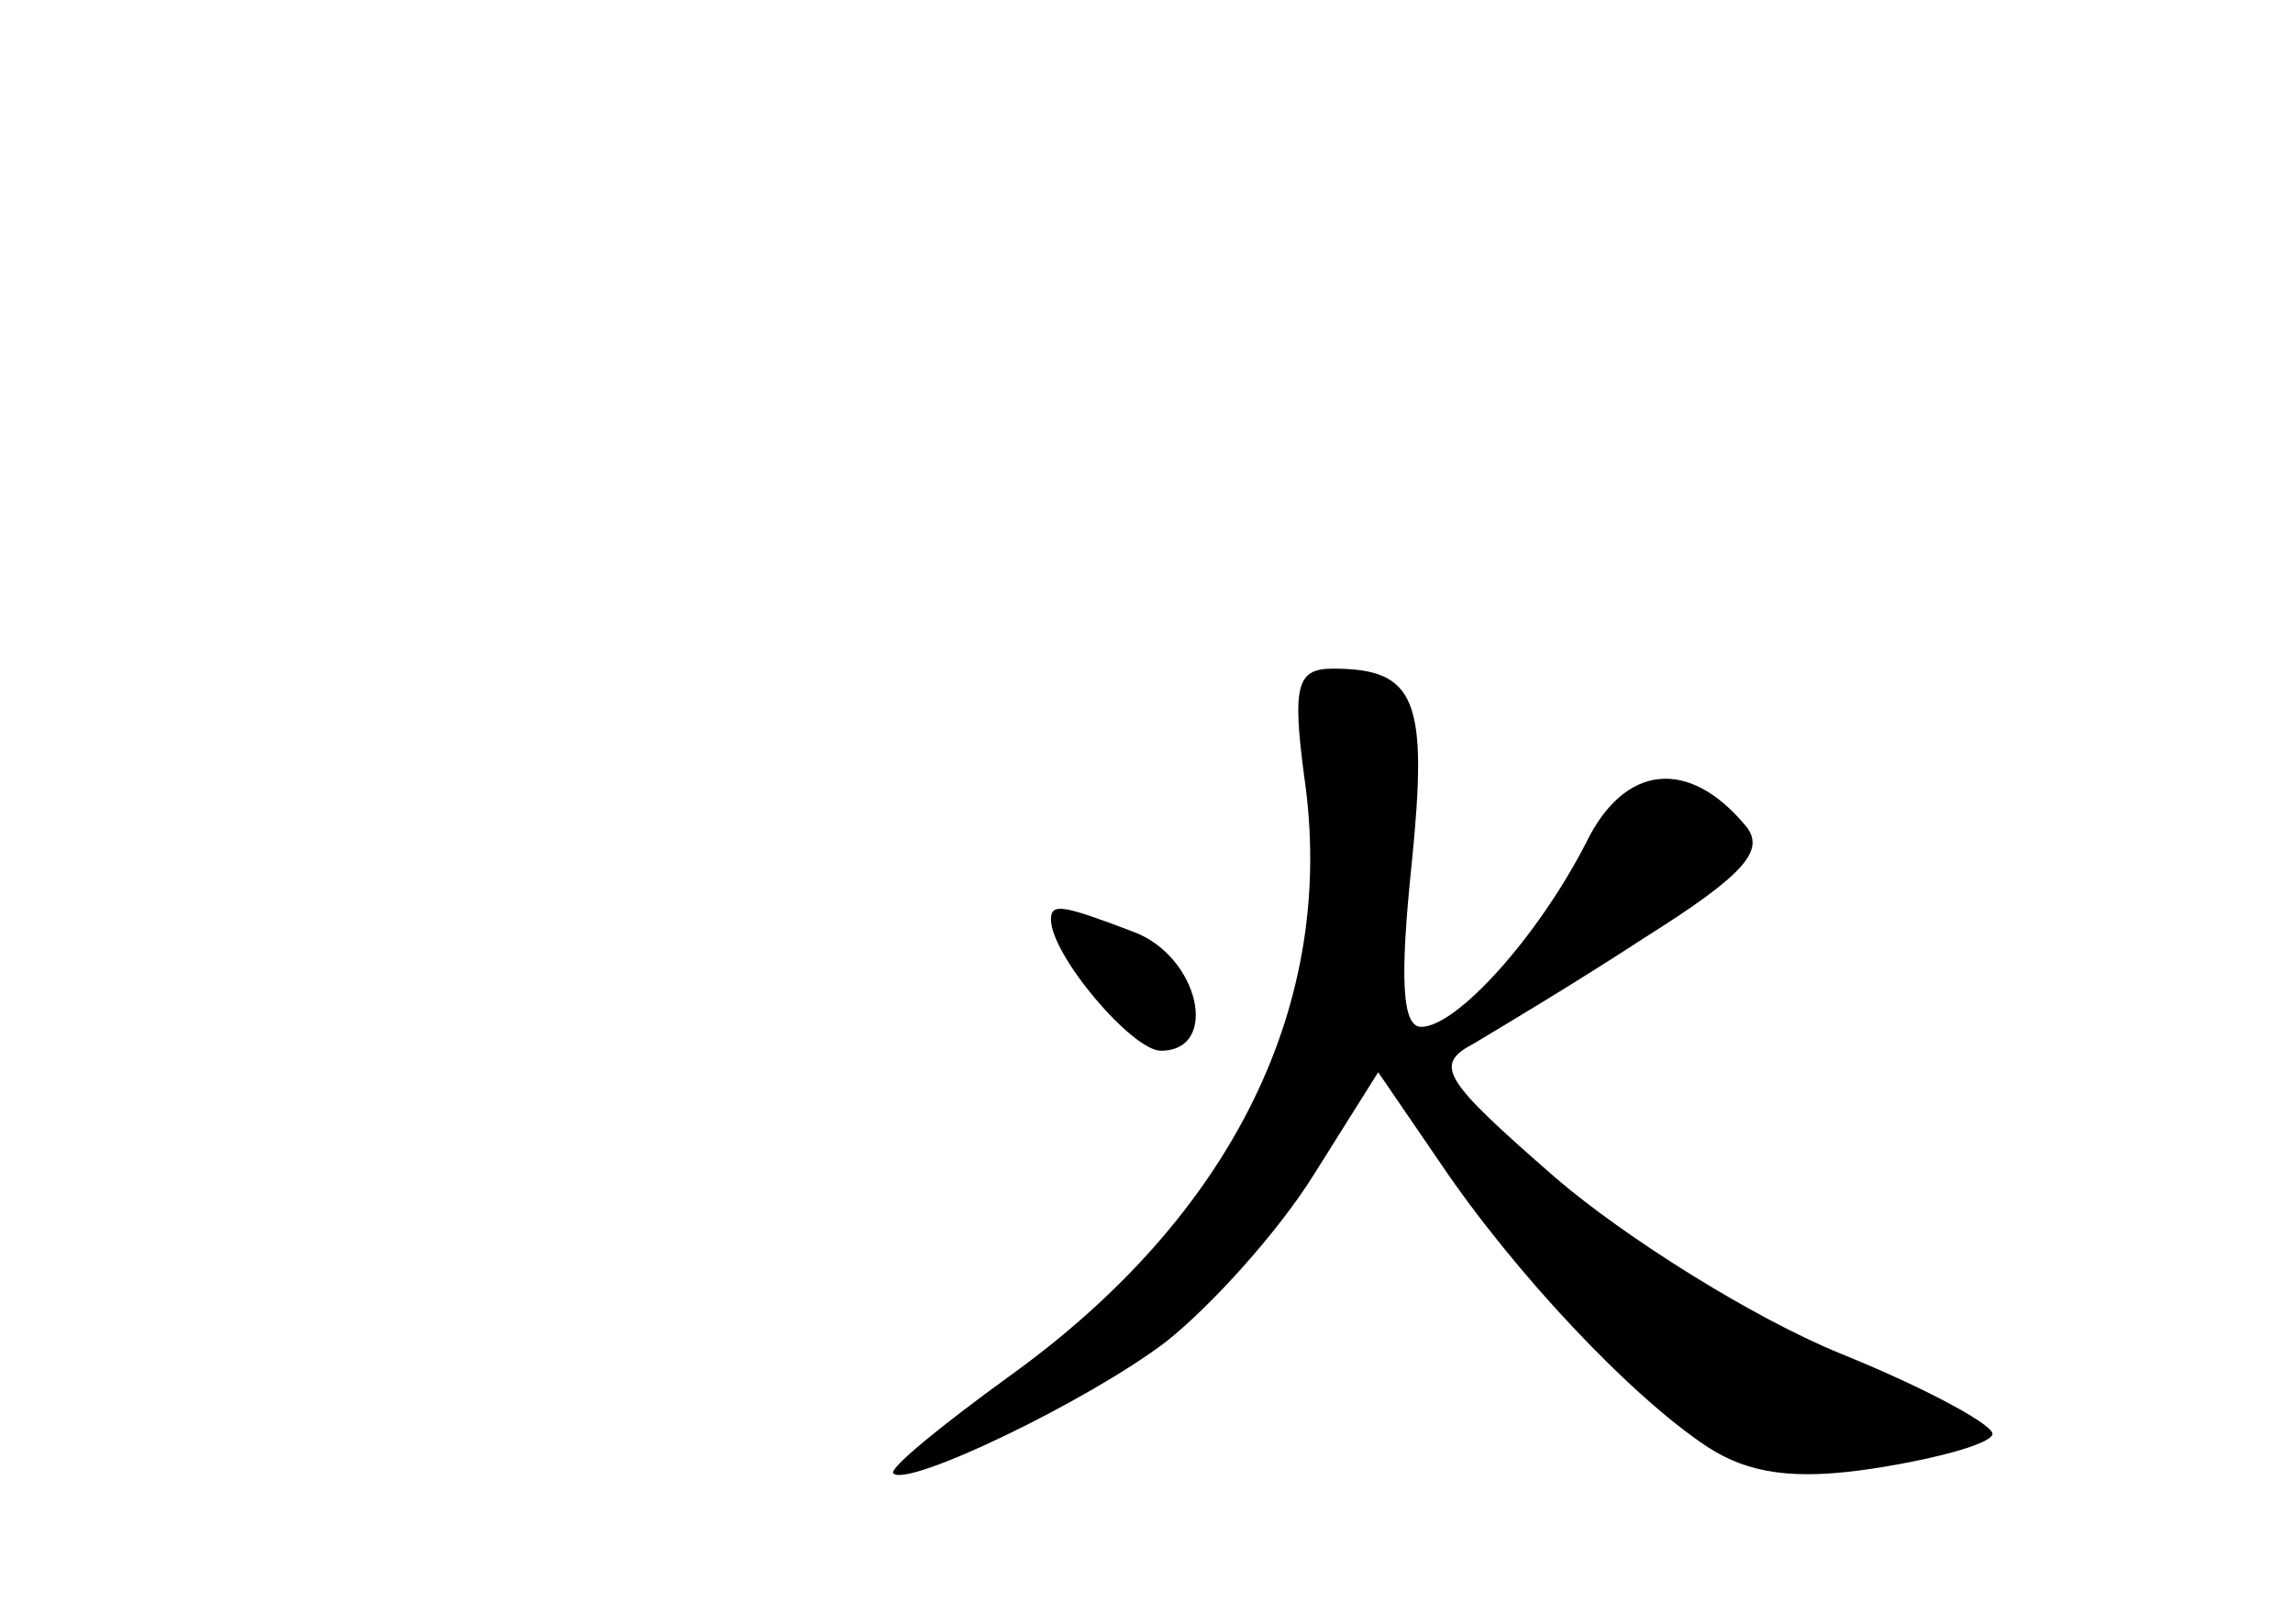 <?xml version="1.0" standalone="no"?>
<!DOCTYPE svg PUBLIC "-//W3C//DTD SVG 20010904//EN"
 "http://www.w3.org/TR/2001/REC-SVG-20010904/DTD/svg10.dtd">
<svg version="1.0" xmlns="http://www.w3.org/2000/svg"
 width="96pt" height="68pt" viewBox="0 0 96 68"
 preserveAspectRatio="xMidYMid meet">
<g transform="translate(0,68) scale(0.1,-0.1)"
fill="#000000" stroke="none">
<path d="M546 355 c14 -95 -30 -184 -123 -251 -29 -21 -51 -39 -49 -41 6 -6
81 30 114 55 19 15 47 46 62 70 l27 43 26 -38 c31 -46 80 -98 112 -119 17 -11
36 -14 69 -9 26 4 48 10 50 14 3 3 -26 19 -63 34 -37 15 -91 49 -120 74 -47
41 -51 47 -34 56 10 6 42 25 71 44 43 27 51 37 43 47 -24 29 -51 26 -67 -7
-20 -39 -54 -77 -69 -77 -8 0 -9 20 -4 68 7 69 2 82 -33 82 -15 0 -17 -7 -12
-45z"/>
<path d="M440 295 c0 -15 34 -55 46 -55 25 0 16 40 -12 50 -29 11 -34 12 -34
5z"/>
</g>
</svg>

